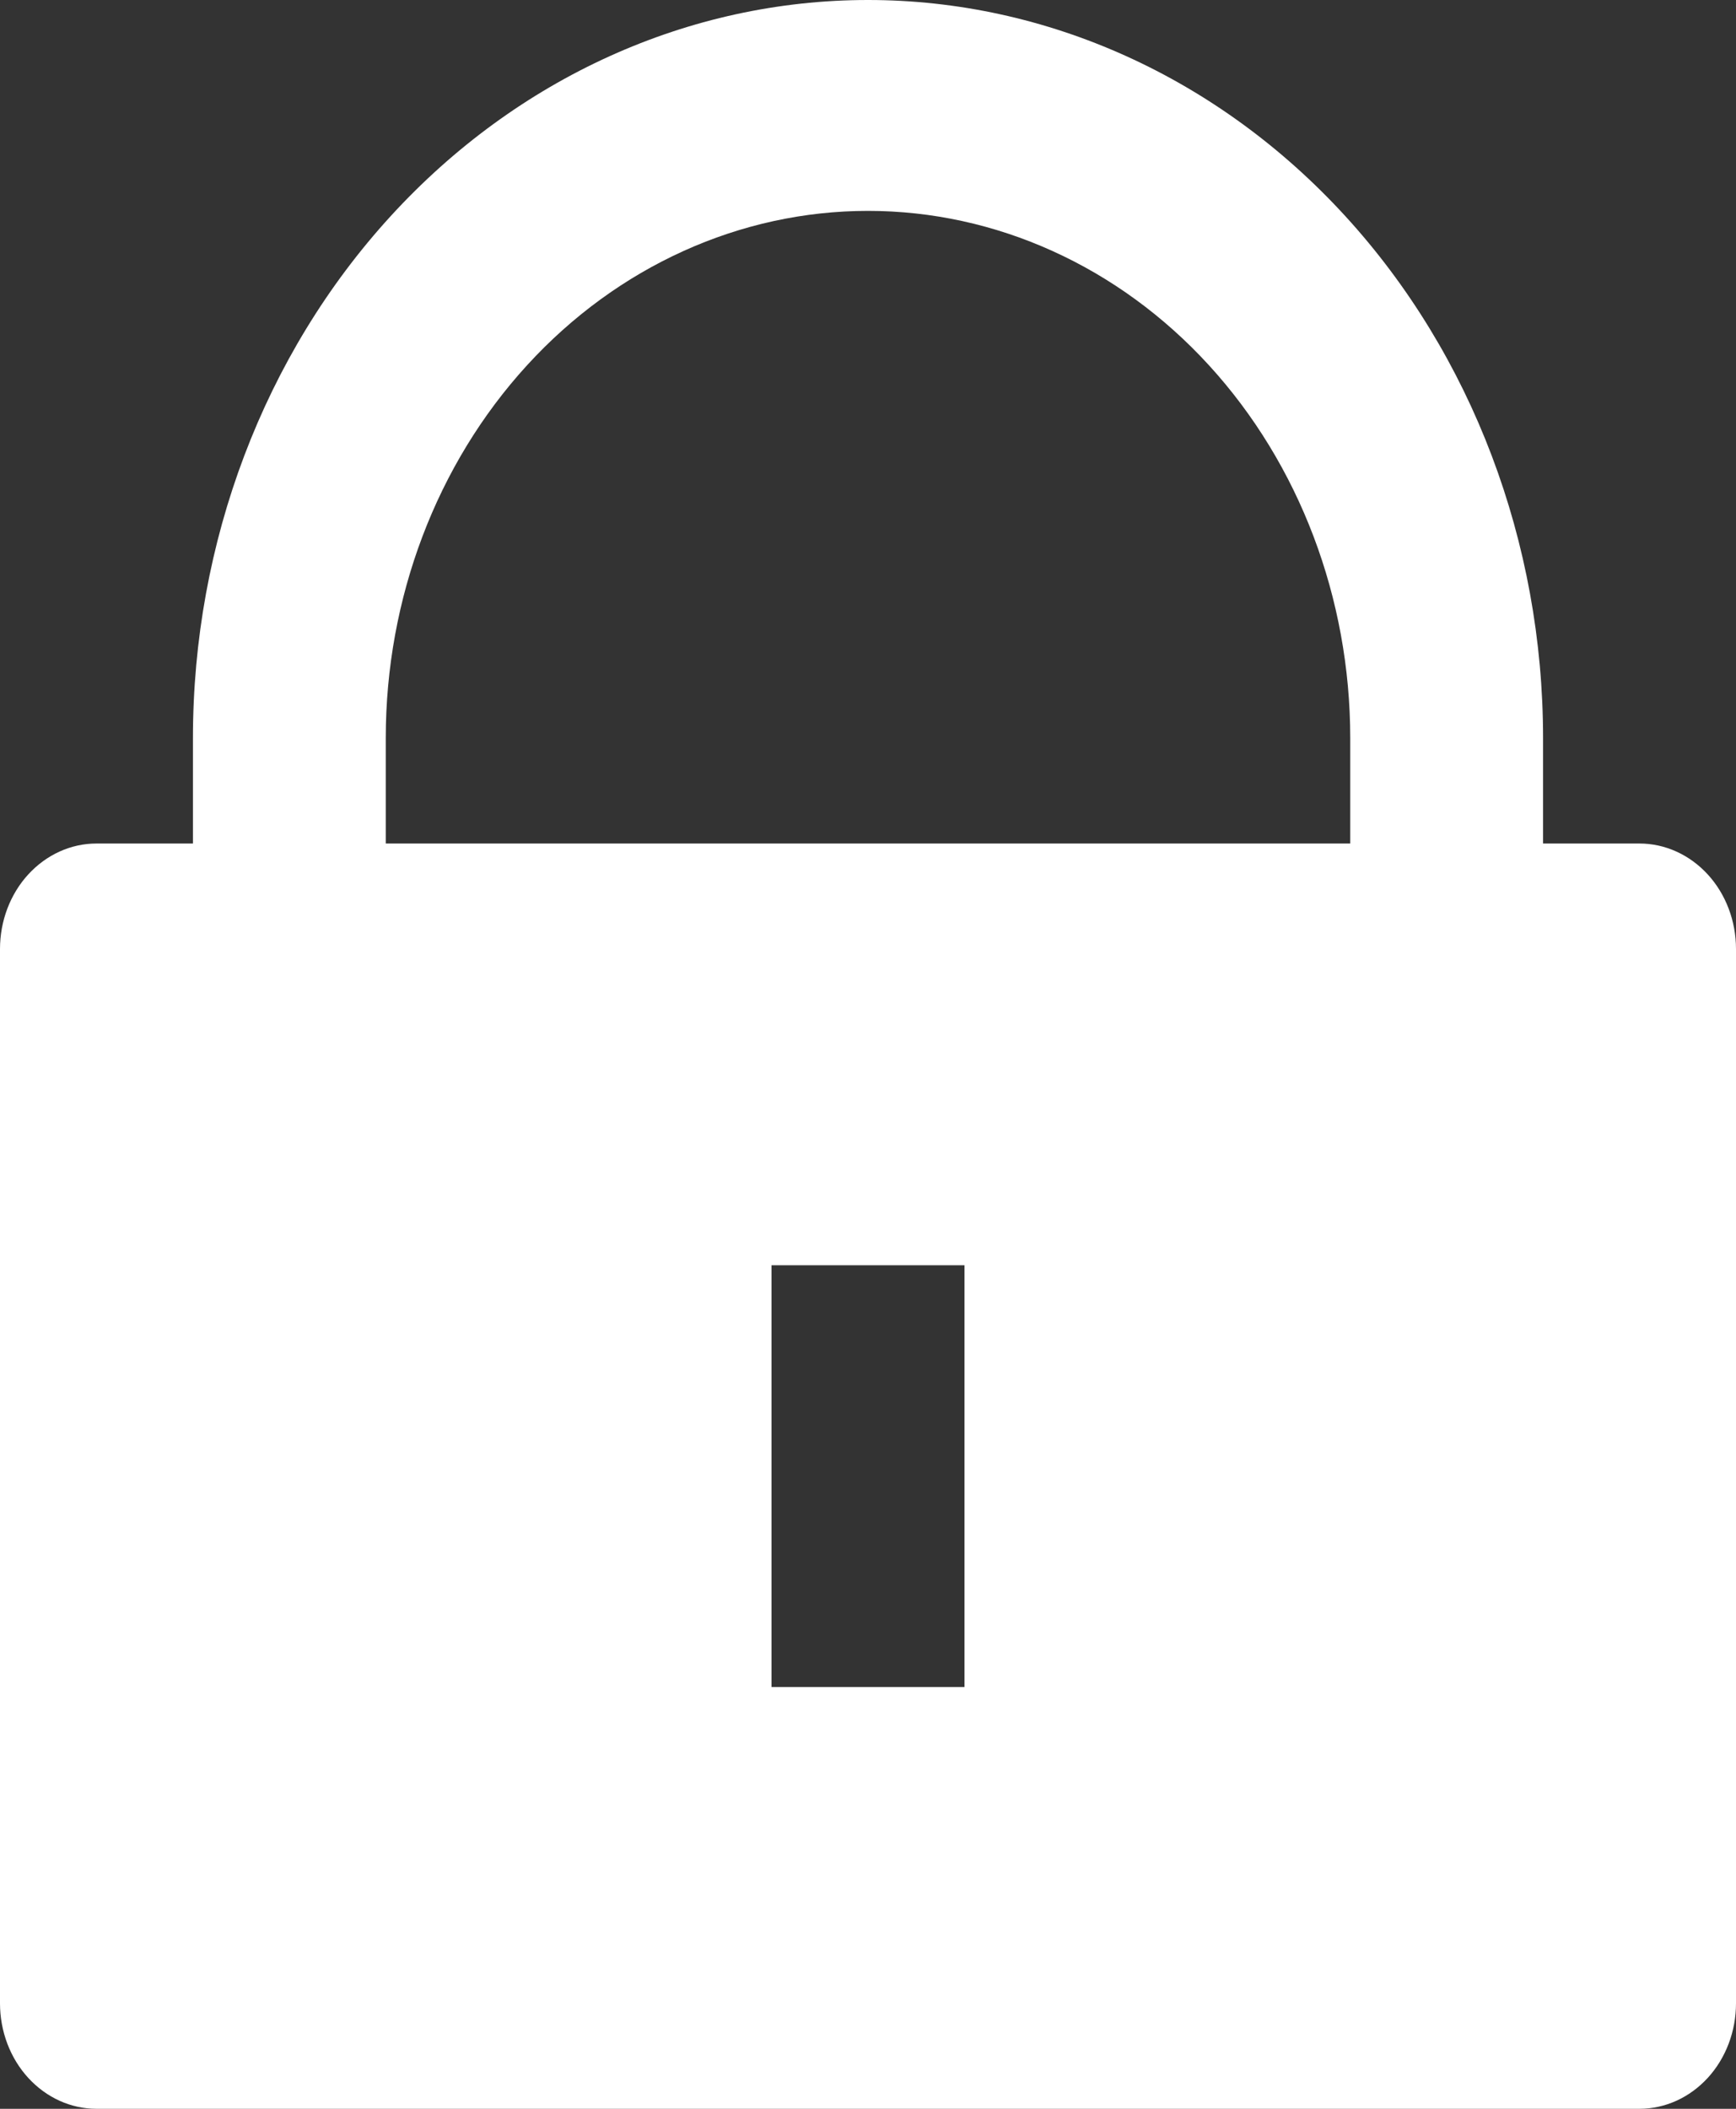 <svg width="14" height="17" viewBox="0 0 14 17" fill="none" xmlns="http://www.w3.org/2000/svg">
<rect x="0" y="0" width="14" height="17" fill="#333333" stroke="none"/>
<path d="M12.444 6.8H13.222C13.428 6.8 13.626 6.89 13.772 7.049C13.918 7.208 14 7.425 14 7.65V16.15C14 16.375 13.918 16.592 13.772 16.751C13.626 16.91 13.428 17 13.222 17H0.778C0.571 17 0.374 16.91 0.228 16.751C0.082 16.592 0 16.375 0 16.15V7.65C0 7.425 0.082 7.208 0.228 7.049C0.374 6.89 0.571 6.8 0.778 6.8H1.556V5.95C1.556 4.372 2.129 2.859 3.15 1.743C4.171 0.627 5.556 0 7 0C8.444 0 9.829 0.627 10.85 1.743C11.871 2.859 12.444 4.372 12.444 5.95V6.8ZM10.889 6.8V5.95C10.889 4.823 10.479 3.742 9.75 2.945C9.021 2.148 8.031 1.7 7 1.7C5.969 1.7 4.979 2.148 4.25 2.945C3.521 3.742 3.111 4.823 3.111 5.95V6.8H10.889ZM6.222 10.2V13.6H7.778V10.2H6.222Z" fill="white"/>
</svg>
